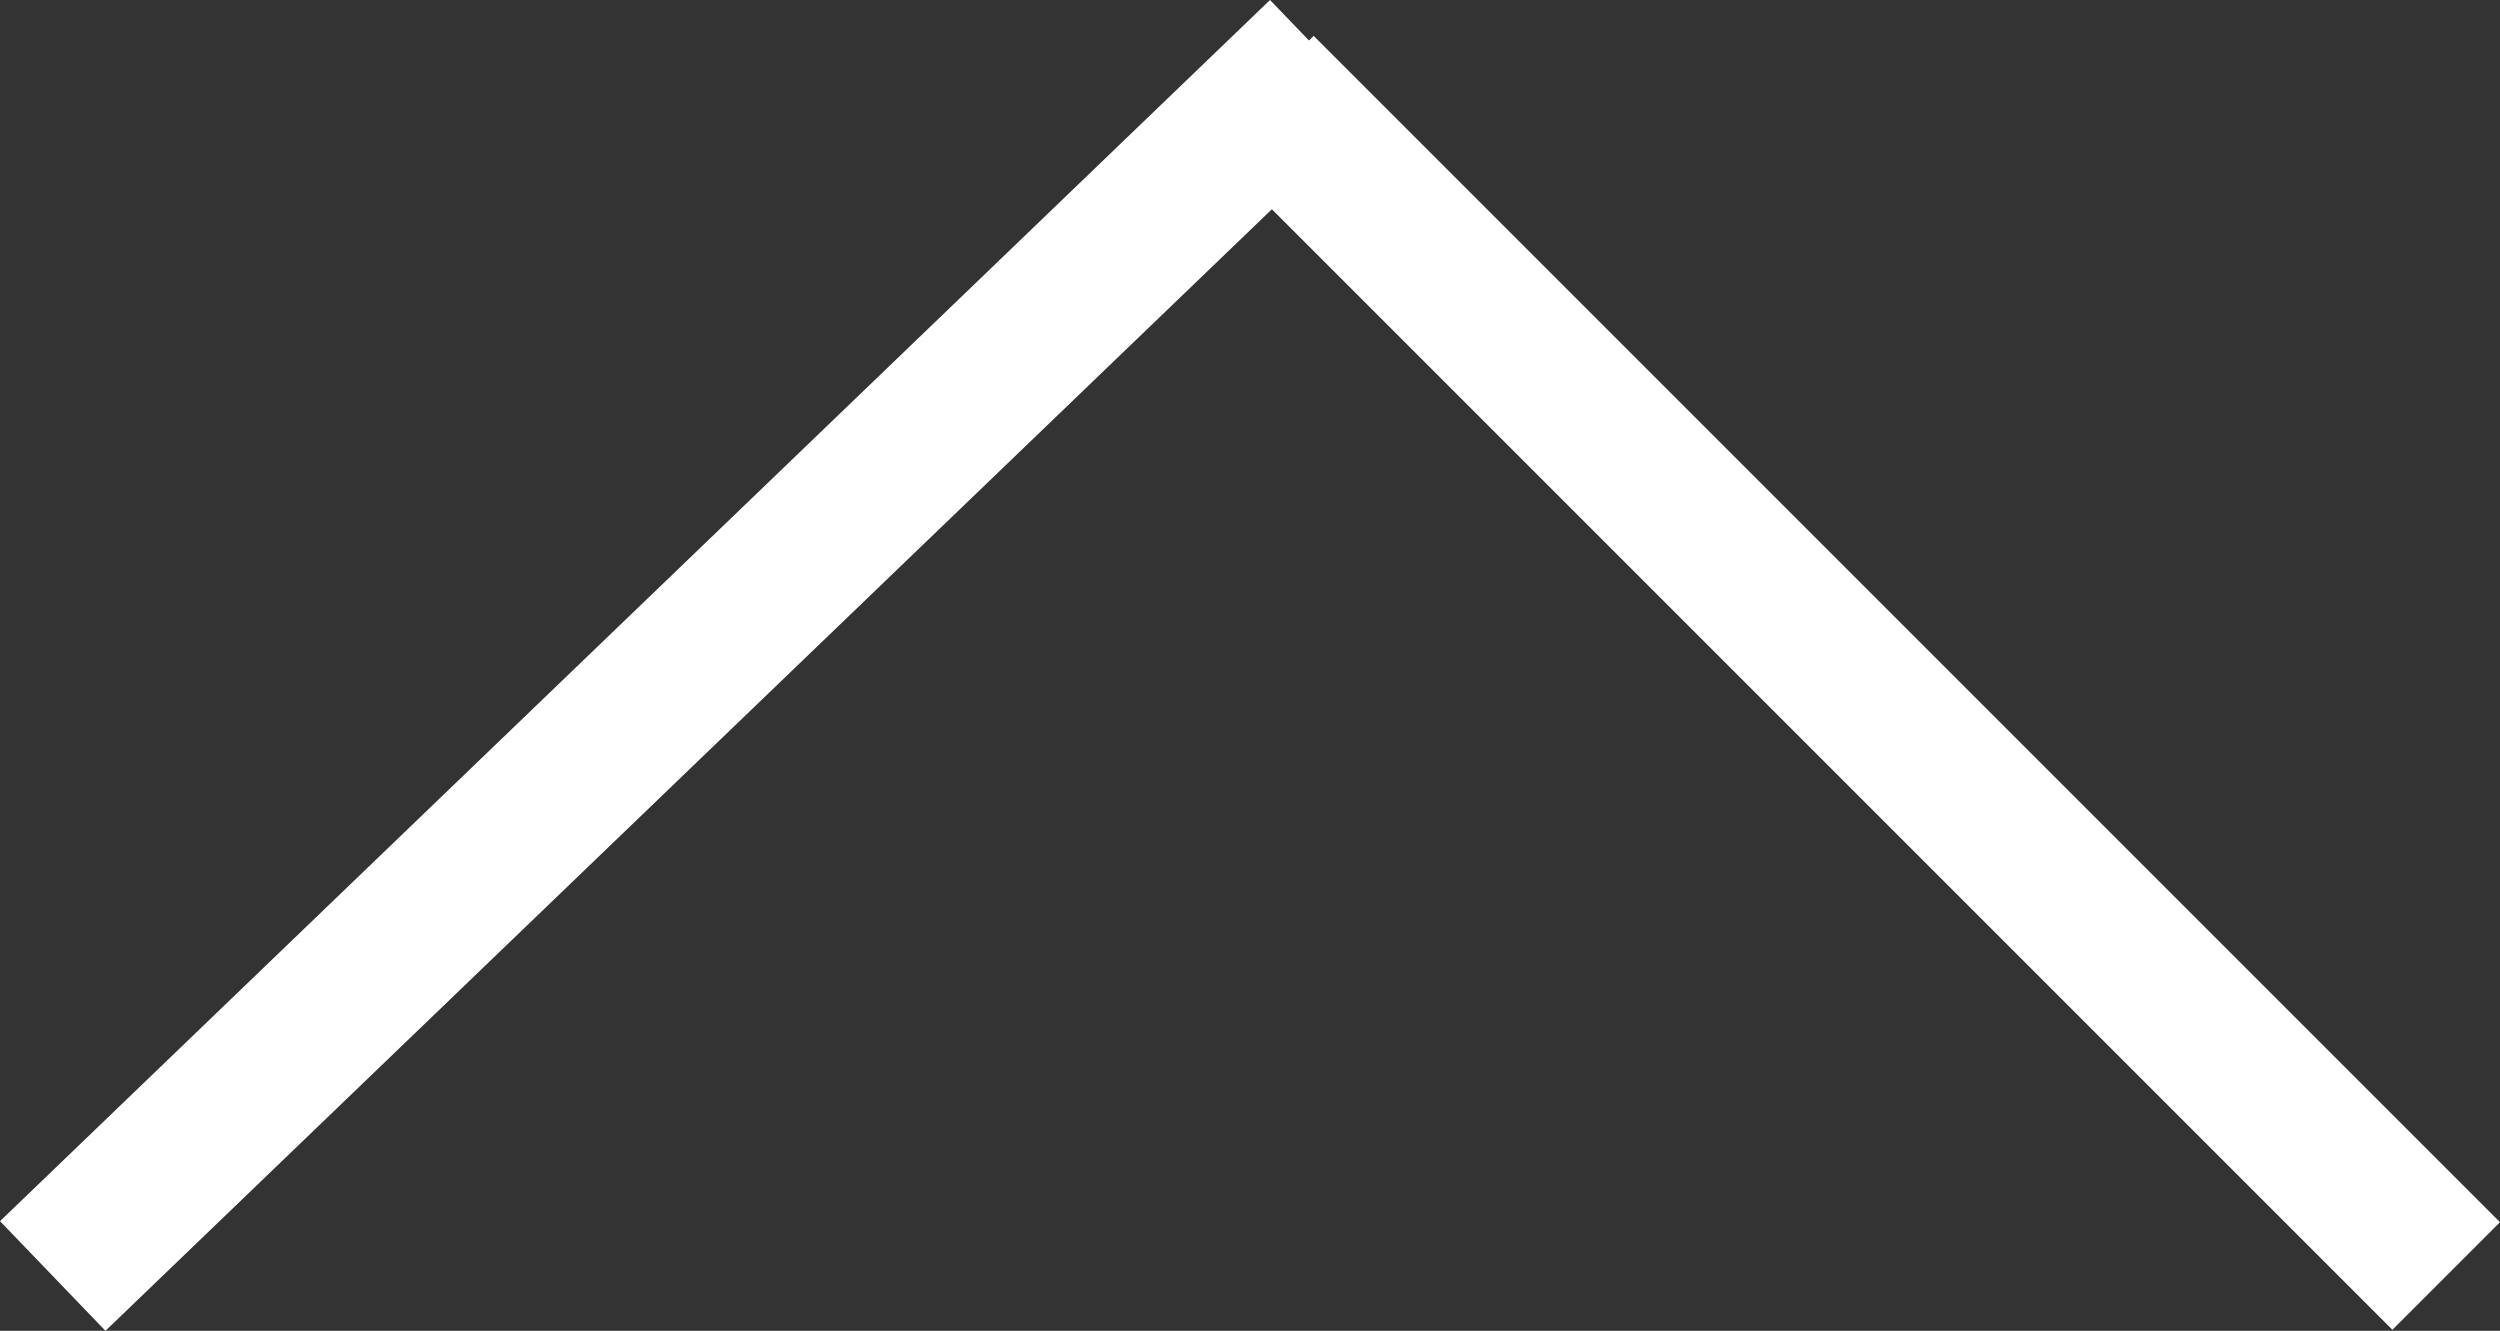 <svg xmlns="http://www.w3.org/2000/svg" width="49.301" height="26.244" viewBox="0 0 49.301 26.244">
  <rect x="0" y="0" width="49.301" height="26.244" fill="#333333" stroke="none"/>
  <g id="Group_3" data-name="Group 3" transform="translate(-1596.46 -2678.419)">
    <line id="Line_25" data-name="Line 25" y1="24.082" x2="25.045" transform="translate(1597.5 2679.5)" fill="none" stroke="#fff" stroke-width="3"/>
    <line id="Line_26" data-name="Line 26" x1="23.395" y1="23.395" transform="translate(1621.305 2680.187)" fill="none" stroke="#fff" stroke-width="3"/>
  </g>
</svg>
